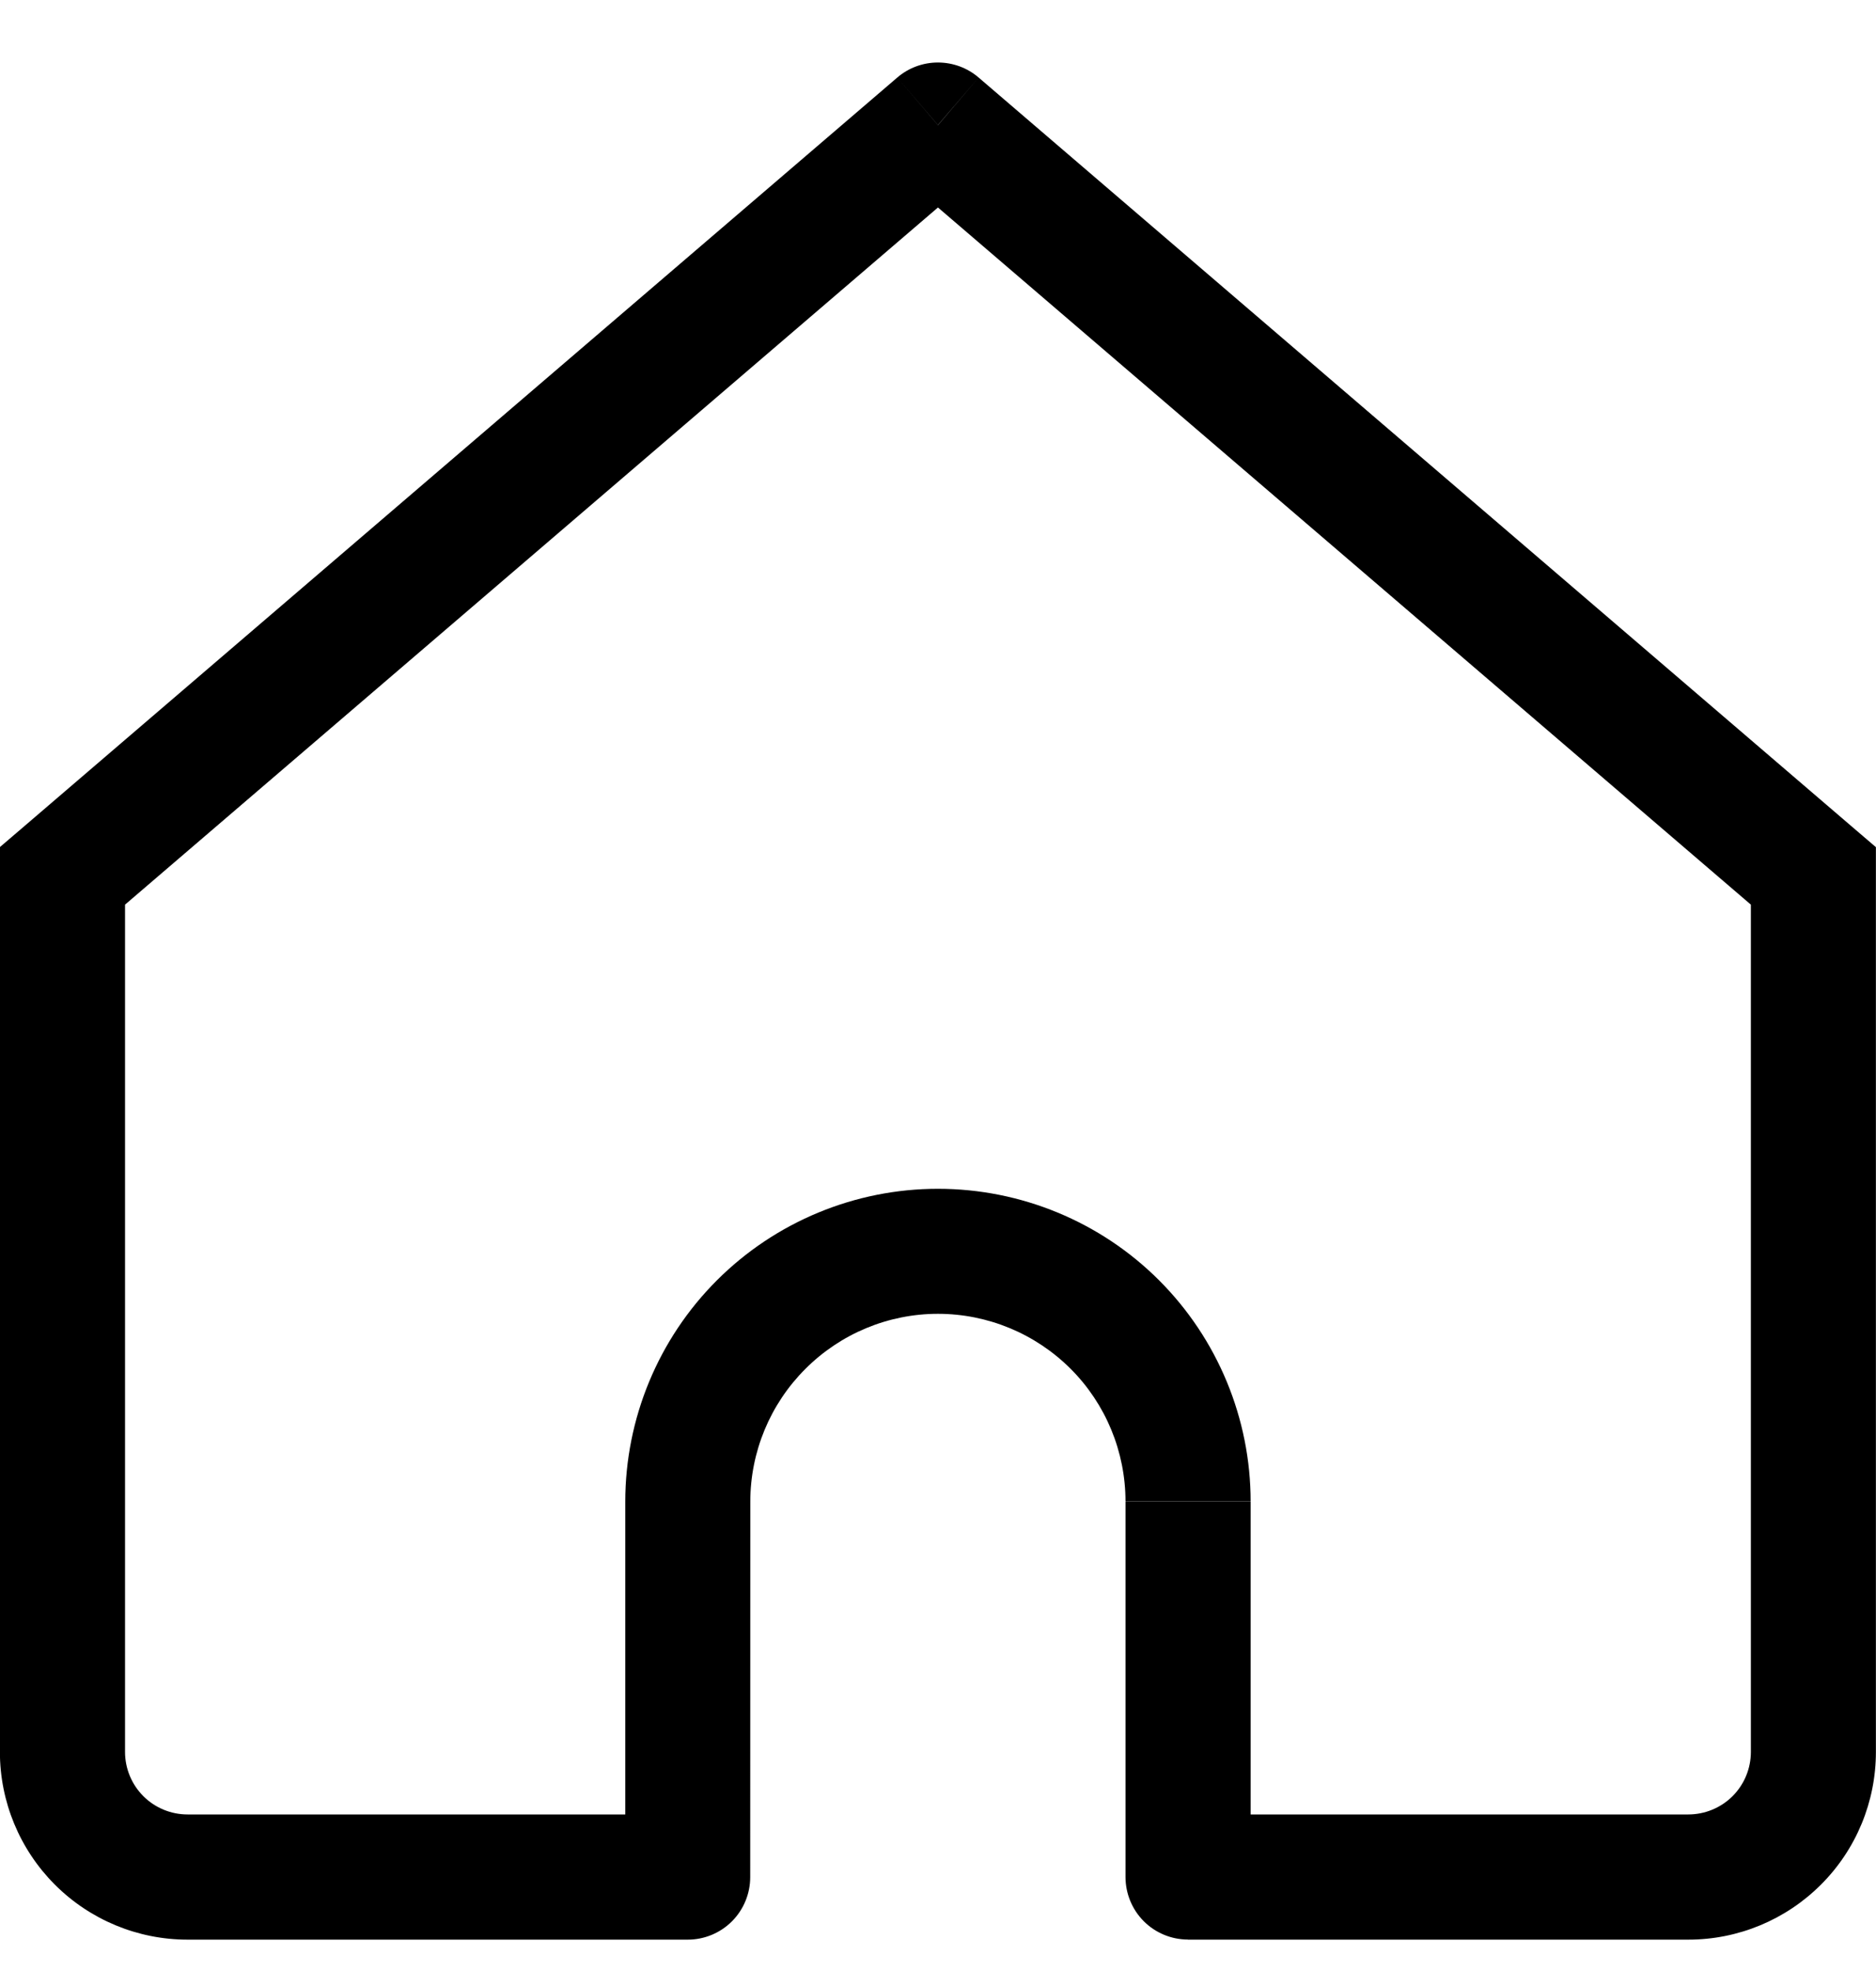 <svg width="20" height="21" viewBox="0 0 20 21" fill="none" xmlns="http://www.w3.org/2000/svg">
<g clip-path="url(#clip0_7_9821)">
<g clip-path="url(#clip1_7_9821)">
<g clip-path="url(#clip2_7_9821)">
<path d="M9.999 1.332L10.433 0.826C10.312 0.722 10.158 0.666 9.999 0.666C9.841 0.666 9.687 0.722 9.566 0.826L9.999 1.332ZM0.666 9.332L0.232 8.826L-0.002 9.026V9.332H0.666ZM7.332 19.998V20.666C7.508 20.666 7.678 20.596 7.803 20.471C7.928 20.346 7.998 20.176 7.998 20H7.332V19.998ZM12.665 19.998H11.999C11.999 20.175 12.069 20.345 12.194 20.47C12.319 20.595 12.489 20.665 12.665 20.665V19.998ZM19.332 9.332H19.999V9.026L19.765 8.826L19.332 9.332ZM1.999 20.666H7.332L7.333 19.332H1.999V20.666ZM19.765 8.826L10.433 0.826L9.567 1.84L18.901 9.84L19.767 8.826H19.765ZM9.566 0.826L0.232 8.826L1.098 9.84L10.432 1.84L9.566 0.826ZM7.998 20L7.999 16H6.666V20H7.998ZM11.999 16V20H13.333V16H11.999ZM12.665 20.666H17.999V19.332H12.665V20.666ZM19.999 18.666V9.332H18.666V18.666H19.999ZM-0.001 9.332V18.666H1.333V9.332H-0.001ZM9.999 13.998C10.53 13.998 11.038 14.209 11.414 14.584C11.789 14.959 11.999 15.468 11.999 15.998H13.333C13.333 15.115 12.982 14.266 12.357 13.641C11.732 13.016 10.883 12.666 9.999 12.666V13.998ZM9.999 12.666C9.116 12.666 8.267 13.017 7.642 13.642C7.017 14.267 6.666 15.115 6.666 16H7.999C7.999 15.469 8.21 14.961 8.585 14.586C8.96 14.21 9.469 13.998 9.999 13.998V12.666ZM17.999 20.666C18.53 20.666 19.038 20.455 19.413 20.08C19.789 19.705 19.999 19.196 19.999 18.666H18.666C18.666 18.842 18.596 19.012 18.471 19.137C18.346 19.262 18.175 19.332 17.999 19.332V20.666ZM1.999 19.332C1.823 19.332 1.653 19.262 1.528 19.137C1.403 19.012 1.333 18.842 1.333 18.666H-0.001C-0.001 19.196 0.21 19.705 0.585 20.08C0.96 20.455 1.469 20.666 1.999 20.666V19.332Z" fill="black"/>
</g>
</g>
</g>
<defs>
<clipPath id="clip0_7_9821">
<rect width="20" height="20" fill="white" transform="translate(0 0.666)"/>
</clipPath>
<clipPath id="clip1_7_9821">
<rect width="20" height="20" fill="white" transform="translate(0 0.666)"/>
</clipPath>
<clipPath id="clip2_7_9821">
<rect width="20" height="20" fill="white" transform="translate(0 0.666)"/>
</clipPath>
</defs>
</svg>
